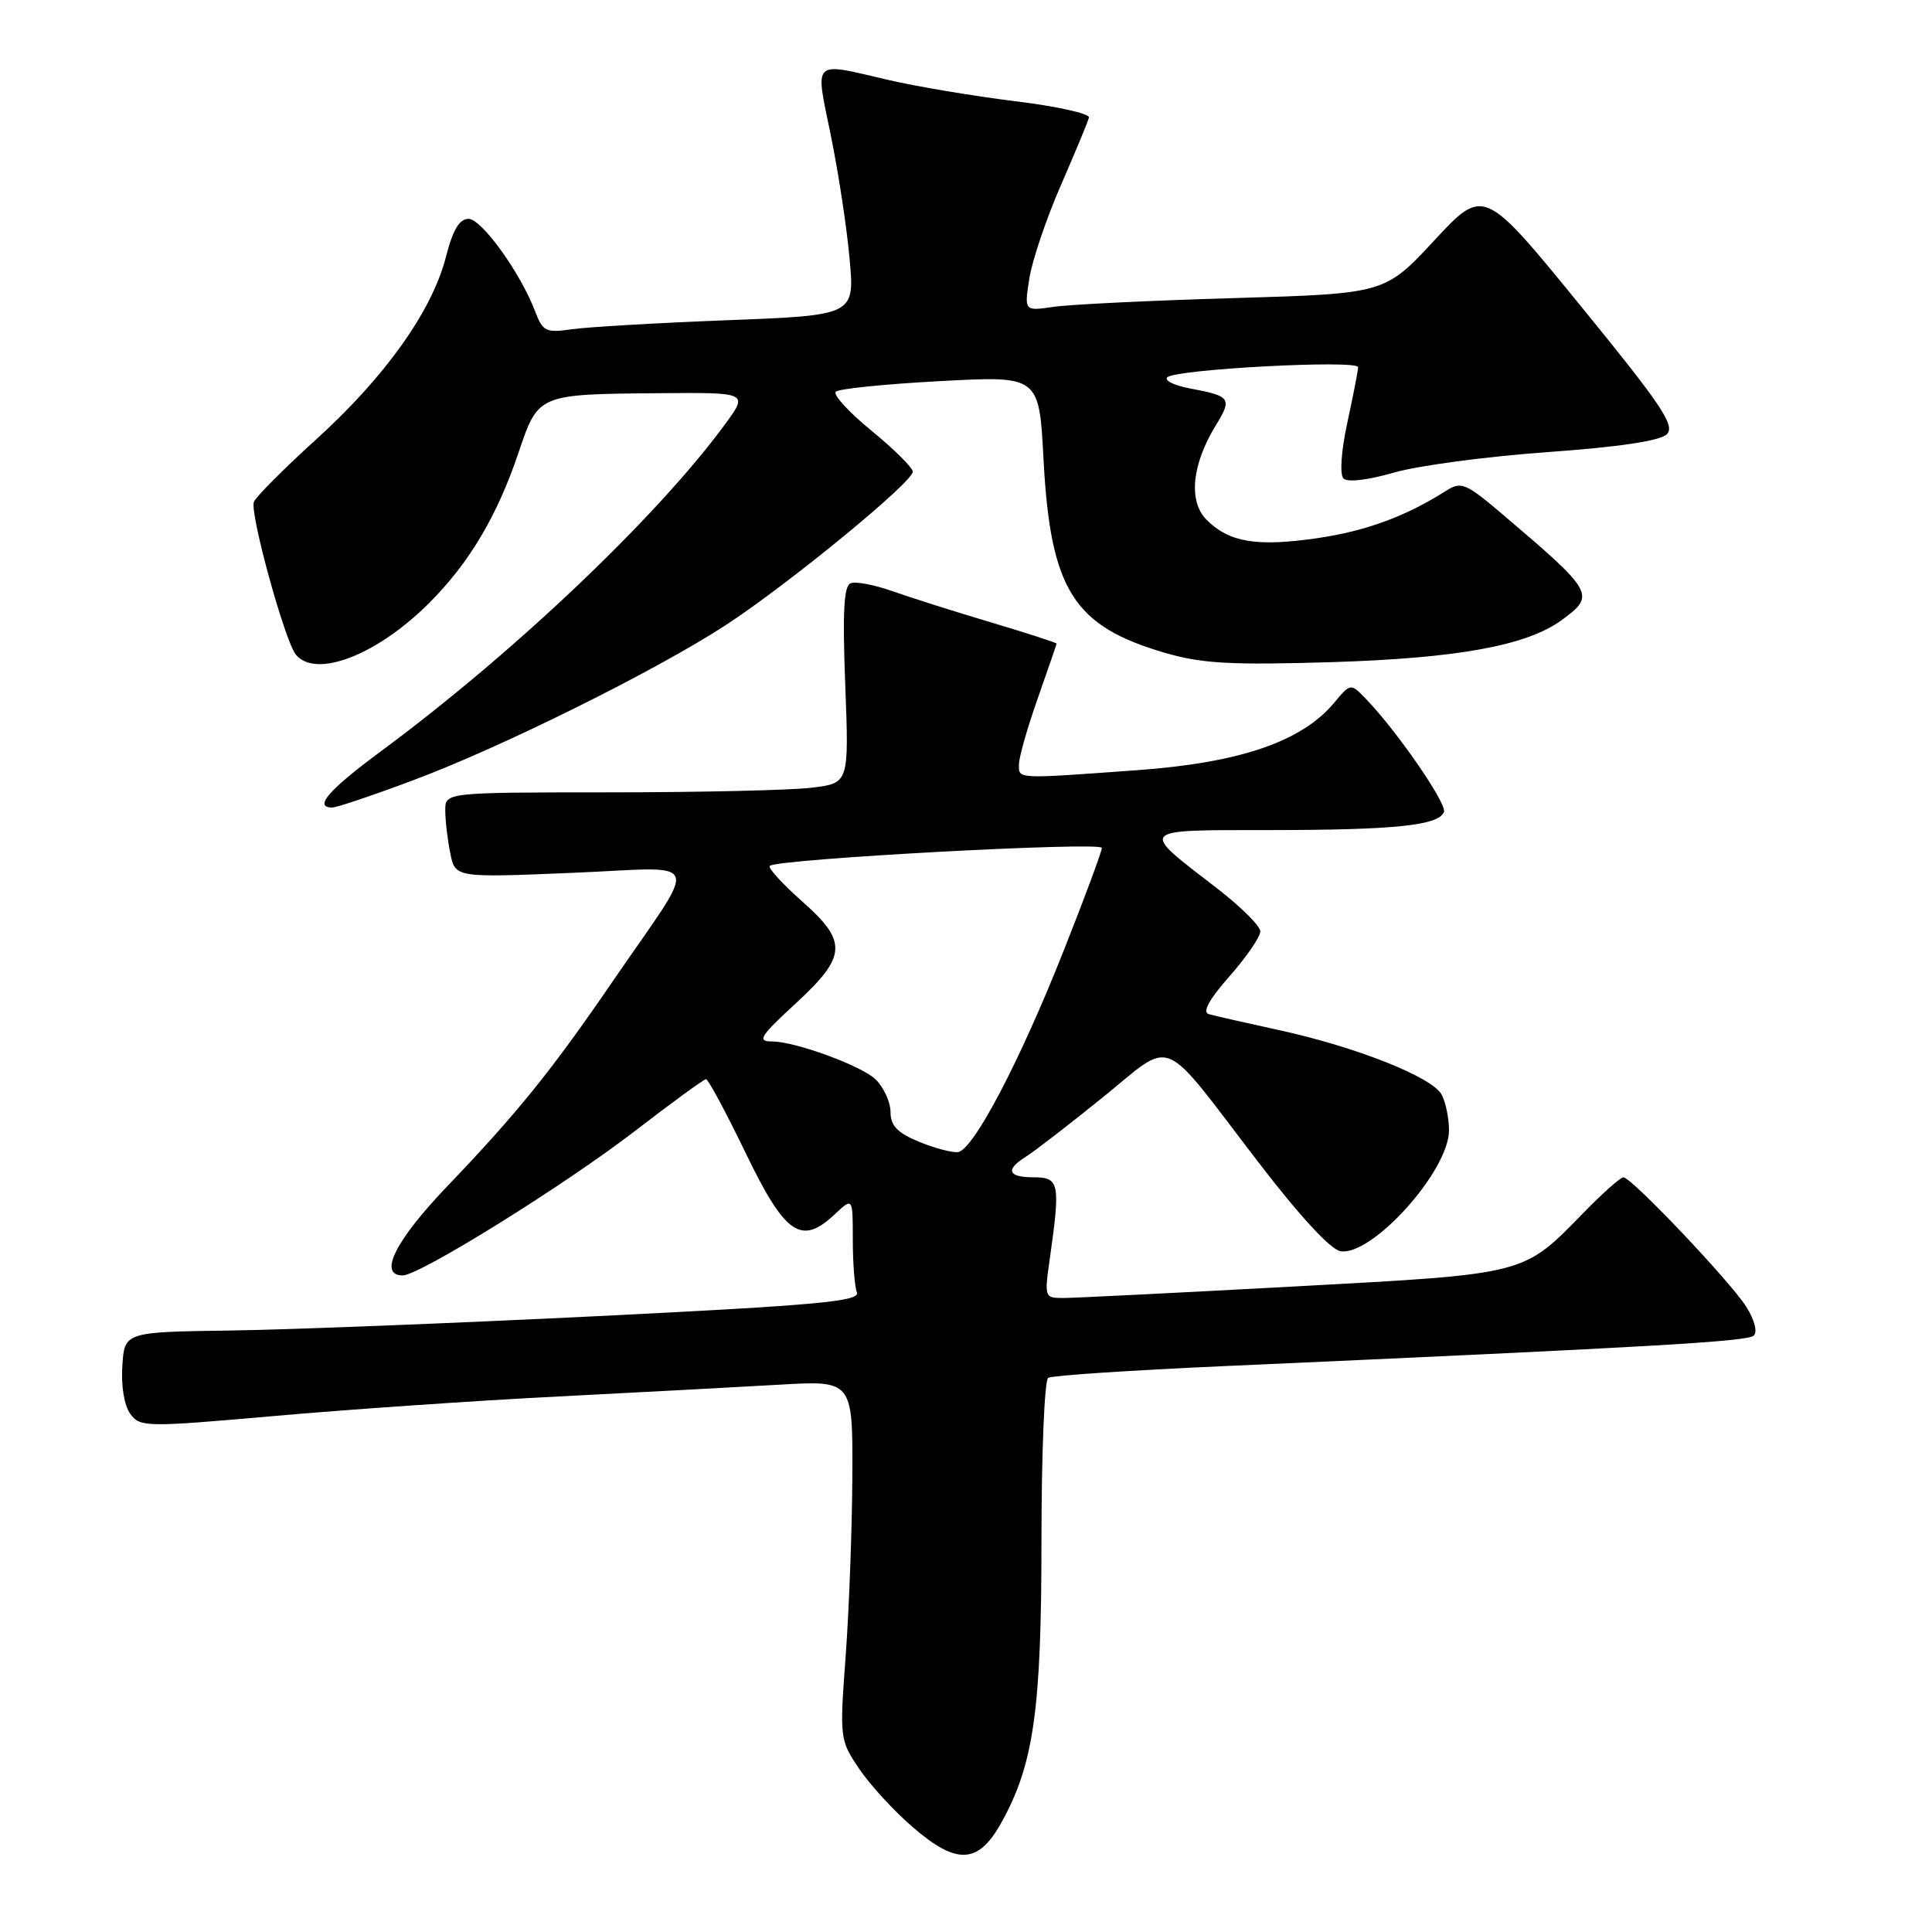 <?xml version="1.0" encoding="UTF-8" standalone="no"?>
<!DOCTYPE svg PUBLIC "-//W3C//DTD SVG 1.1//EN" "http://www.w3.org/Graphics/SVG/1.1/DTD/svg11.dtd" >
<svg xmlns="http://www.w3.org/2000/svg" xmlns:xlink="http://www.w3.org/1999/xlink" version="1.1" viewBox="0 0 256 256">
 <g >
 <path fill="currentColor"
d=" M 132.65 241.57 C 136.97 233.85 138.00 226.61 138.00 204.10 C 138.00 192.56 138.40 182.87 138.89 182.57 C 139.38 182.26 149.84 181.57 162.14 181.02 C 219.33 178.47 231.56 177.76 232.39 176.97 C 232.90 176.48 232.47 174.86 231.39 173.15 C 229.24 169.77 216.18 156.00 215.11 156.00 C 214.73 156.00 212.41 158.05 209.96 160.56 C 201.70 169.01 202.62 168.77 171.42 170.47 C 156.07 171.30 142.34 171.99 140.93 171.99 C 138.40 172.00 138.37 171.92 139.11 166.75 C 140.52 156.80 140.37 156.00 137.00 156.00 C 133.55 156.00 133.16 155.01 135.93 153.27 C 137.00 152.61 141.56 149.09 146.07 145.45 C 155.71 137.66 153.52 136.75 166.74 154.00 C 172.23 161.16 176.35 165.61 177.64 165.80 C 181.87 166.41 192.00 155.12 192.00 149.78 C 192.00 148.18 191.56 146.05 191.03 145.05 C 189.78 142.72 179.75 138.74 169.50 136.50 C 165.10 135.54 160.90 134.59 160.17 134.38 C 159.28 134.13 160.20 132.44 162.92 129.36 C 165.16 126.81 167.00 124.13 167.00 123.42 C 167.00 122.70 164.39 120.11 161.20 117.66 C 150.89 109.72 150.63 110.00 168.13 109.99 C 184.90 109.98 190.64 109.38 191.33 107.59 C 191.75 106.48 185.01 96.73 180.90 92.51 C 178.97 90.52 178.95 90.52 176.73 93.18 C 172.46 98.27 164.27 101.07 150.73 102.05 C 134.44 103.23 135.00 103.26 135.02 101.25 C 135.03 100.29 136.16 96.35 137.52 92.50 C 138.88 88.65 139.99 85.40 140.00 85.28 C 140.00 85.16 136.06 83.89 131.25 82.45 C 126.44 81.02 120.57 79.16 118.22 78.32 C 115.86 77.49 113.39 77.02 112.72 77.28 C 111.81 77.62 111.63 81.06 112.00 90.76 C 112.50 103.79 112.50 103.79 107.50 104.38 C 104.75 104.71 92.71 104.99 80.75 104.99 C 59.00 105.00 59.00 105.00 59.00 107.37 C 59.00 108.68 59.29 111.22 59.66 113.03 C 60.31 116.30 60.31 116.30 75.76 115.66 C 93.54 114.93 92.82 113.04 81.21 130.00 C 73.10 141.84 68.59 147.44 59.31 157.14 C 52.39 164.36 50.06 169.00 53.36 169.00 C 55.60 169.00 74.98 156.94 84.31 149.73 C 89.11 146.03 93.27 143.00 93.55 143.00 C 93.84 143.00 96.20 147.39 98.79 152.75 C 104.04 163.62 106.16 165.08 110.60 160.91 C 113.00 158.65 113.00 158.65 113.00 164.24 C 113.00 167.32 113.24 170.47 113.54 171.25 C 114.00 172.43 108.38 172.95 79.29 174.39 C 60.16 175.33 38.20 176.20 30.50 176.30 C 16.50 176.50 16.50 176.50 16.21 181.00 C 16.03 183.64 16.47 186.26 17.26 187.34 C 18.56 189.12 19.28 189.13 36.55 187.61 C 46.42 186.74 63.27 185.58 74.00 185.04 C 84.72 184.49 97.89 183.79 103.25 183.48 C 113.00 182.91 113.00 182.91 112.94 195.70 C 112.90 202.74 112.50 213.45 112.05 219.50 C 111.25 230.31 111.28 230.57 113.82 234.34 C 115.24 236.46 118.45 239.96 120.95 242.11 C 126.77 247.14 129.61 247.01 132.65 241.57 Z  M 54.79 103.37 C 66.45 99.02 86.97 88.83 96.15 82.84 C 104.46 77.42 121.01 63.84 120.95 62.50 C 120.92 61.95 118.45 59.50 115.45 57.05 C 112.46 54.60 110.34 52.28 110.75 51.90 C 111.16 51.51 117.39 50.88 124.59 50.50 C 137.69 49.79 137.69 49.79 138.27 60.84 C 139.19 78.17 142.21 82.97 154.42 86.52 C 159.26 87.93 163.12 88.14 176.40 87.74 C 193.16 87.22 202.30 85.55 206.94 82.16 C 211.46 78.85 211.25 78.48 199.00 68.07 C 194.23 64.02 193.61 63.77 191.65 65.01 C 186.28 68.43 180.97 70.38 174.48 71.32 C 166.51 72.47 162.86 71.86 159.88 68.88 C 157.44 66.44 157.92 61.53 161.12 56.33 C 163.29 52.79 163.08 52.48 157.67 51.47 C 155.57 51.07 154.22 50.41 154.68 49.99 C 155.84 48.91 180.01 47.64 179.96 48.66 C 179.95 49.12 179.30 52.42 178.53 56.00 C 177.71 59.79 177.50 62.88 178.02 63.40 C 178.54 63.94 181.26 63.62 184.70 62.62 C 187.89 61.70 197.03 60.48 205.00 59.91 C 214.53 59.23 219.97 58.42 220.86 57.54 C 222.01 56.41 220.19 53.70 209.42 40.50 C 196.61 24.80 196.61 24.80 190.06 31.85 C 183.50 38.91 183.50 38.91 163.50 39.50 C 152.50 39.82 141.75 40.34 139.60 40.66 C 135.71 41.23 135.71 41.23 136.40 36.86 C 136.78 34.46 138.67 28.90 140.59 24.50 C 142.51 20.10 144.18 16.08 144.29 15.57 C 144.41 15.05 140.00 14.08 134.50 13.41 C 129.00 12.73 121.43 11.46 117.69 10.59 C 107.49 8.21 108.00 7.73 110.07 17.85 C 111.07 22.72 112.20 30.09 112.57 34.24 C 113.26 41.78 113.26 41.78 96.38 42.43 C 87.09 42.79 77.82 43.33 75.76 43.63 C 72.35 44.12 71.92 43.92 70.94 41.34 C 69.01 36.21 63.83 29.00 62.08 29.00 C 60.87 29.00 60.00 30.46 59.09 34.04 C 57.26 41.18 51.07 49.89 41.96 58.16 C 37.64 62.08 33.89 65.84 33.64 66.51 C 33.07 67.98 37.75 84.99 39.21 86.75 C 41.86 89.94 49.97 86.80 56.87 79.90 C 62.18 74.58 65.86 68.40 68.70 60.00 C 71.33 52.20 71.24 52.24 87.34 52.10 C 99.17 52.00 99.17 52.00 96.05 56.25 C 87.00 68.56 68.08 86.53 50.42 99.59 C 43.51 104.70 41.53 107.00 44.04 107.00 C 44.62 107.00 49.46 105.37 54.79 103.37 Z  M 121.75 151.28 C 118.91 150.11 118.00 149.15 118.00 147.36 C 118.00 146.06 117.12 144.12 116.06 143.06 C 114.26 141.26 105.40 138.00 102.32 138.00 C 100.26 138.00 100.68 137.34 105.52 132.88 C 112.19 126.73 112.31 124.77 106.38 119.52 C 103.70 117.15 101.72 114.99 102.00 114.73 C 102.95 113.82 146.00 111.49 146.00 112.35 C 146.00 112.82 143.75 118.90 140.99 125.85 C 135.15 140.63 128.95 152.43 126.93 152.66 C 126.14 152.75 123.81 152.13 121.75 151.28 Z "/>
</g>
</svg>